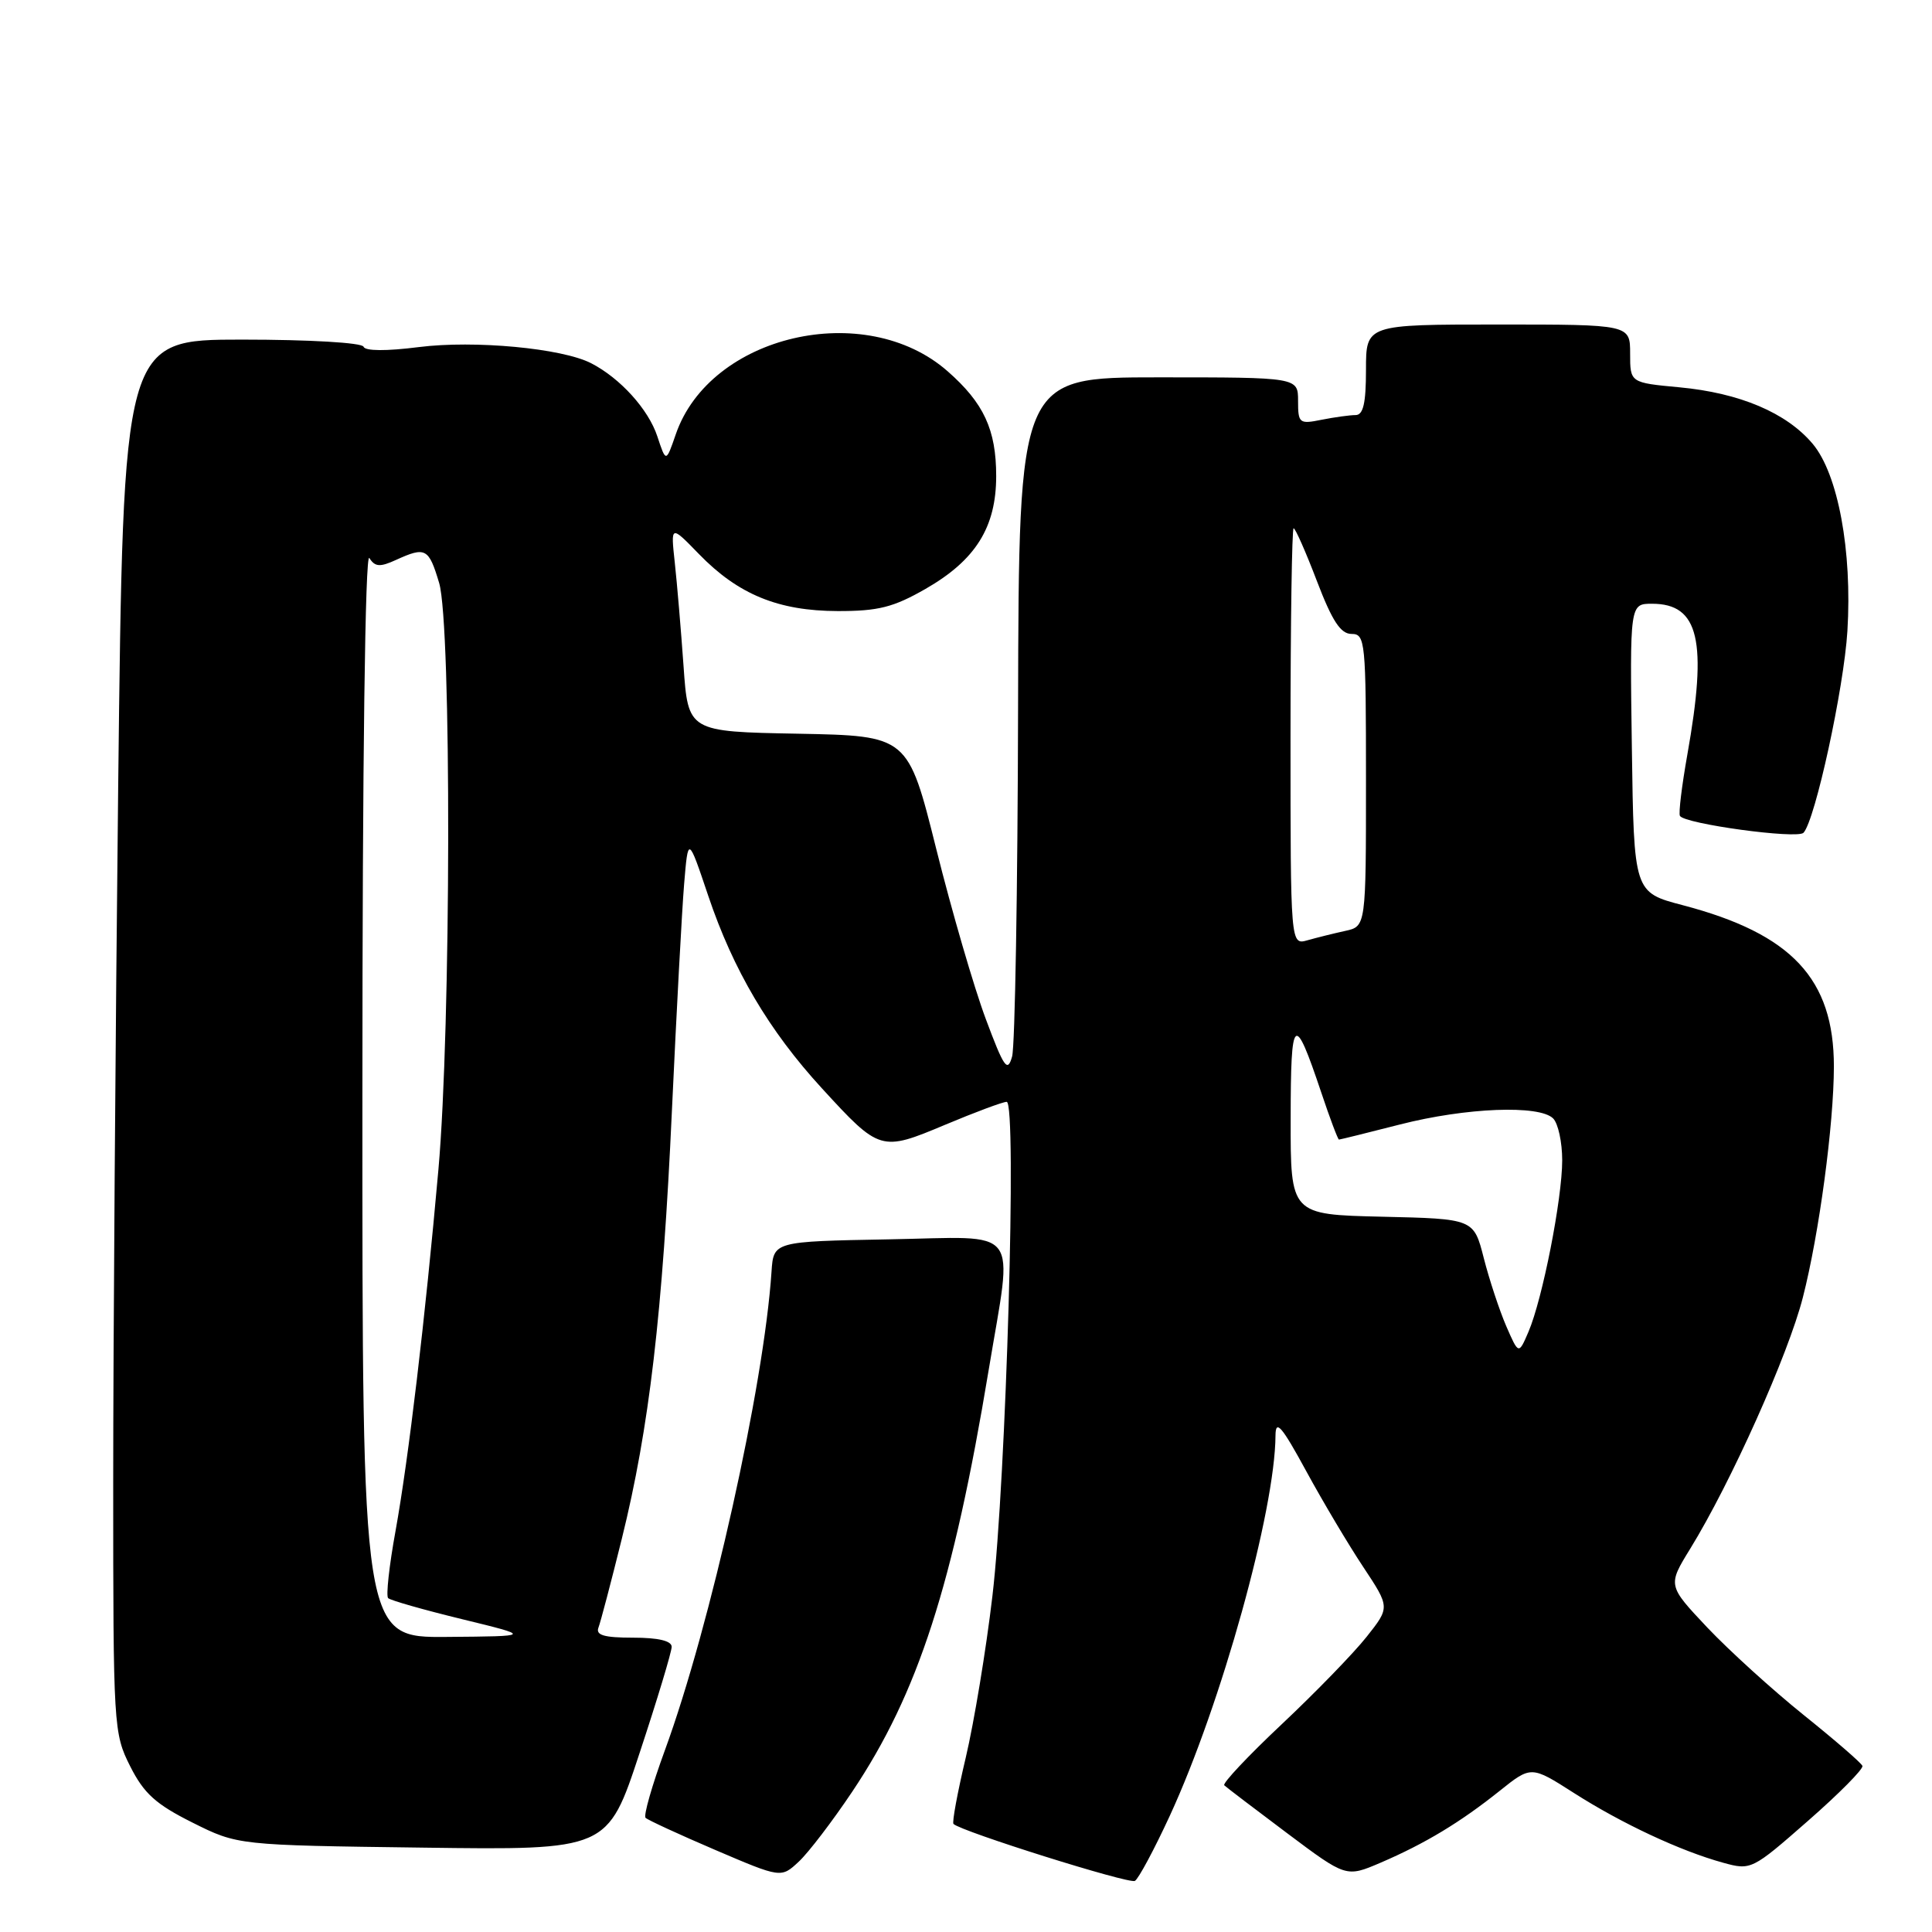 <?xml version="1.0" encoding="UTF-8" standalone="no"?>
<!DOCTYPE svg PUBLIC "-//W3C//DTD SVG 1.1//EN" "http://www.w3.org/Graphics/SVG/1.1/DTD/svg11.dtd" >
<svg xmlns="http://www.w3.org/2000/svg" xmlns:xlink="http://www.w3.org/1999/xlink" version="1.1" viewBox="0 0 256 256">
 <g >
 <path fill="currentColor"
d=" M 155.00 240.61 C 161.83 225.81 168.96 200.16 169.01 190.20 C 169.03 188.03 169.83 188.96 173.07 194.91 C 175.29 198.99 178.70 204.72 180.65 207.65 C 184.18 212.98 184.18 212.98 181.08 216.89 C 179.38 219.04 174.33 224.24 169.87 228.44 C 165.40 232.64 161.96 236.30 162.22 236.56 C 162.49 236.82 166.23 239.67 170.54 242.90 C 178.37 248.77 178.37 248.77 182.93 246.82 C 188.82 244.29 193.48 241.48 198.70 237.31 C 202.89 233.96 202.89 233.96 208.57 237.59 C 214.88 241.62 222.65 245.26 228.32 246.82 C 232.01 247.84 232.16 247.77 239.56 241.28 C 243.69 237.67 246.94 234.38 246.78 233.99 C 246.63 233.59 243.12 230.56 239.00 227.25 C 234.88 223.94 229.13 218.72 226.23 215.66 C 220.97 210.08 220.97 210.08 223.96 205.22 C 229.34 196.48 236.96 179.48 238.89 171.91 C 241.05 163.48 242.99 148.99 243.00 141.32 C 243.00 129.70 237.42 123.74 223.00 119.95 C 216.50 118.25 216.50 118.25 216.23 99.13 C 215.96 80.00 215.96 80.00 218.91 80.00 C 225.13 80.00 226.27 84.90 223.58 100.00 C 222.85 104.12 222.40 107.77 222.60 108.11 C 223.20 109.17 238.19 111.22 238.98 110.34 C 240.54 108.61 244.32 91.21 244.79 83.62 C 245.44 72.99 243.55 62.81 240.19 58.81 C 236.72 54.69 230.53 52.07 222.53 51.32 C 216.00 50.71 216.00 50.71 216.00 46.86 C 216.00 43.00 216.00 43.00 198.50 43.00 C 181.00 43.00 181.00 43.00 181.00 49.00 C 181.00 53.42 180.64 55.00 179.62 55.00 C 178.87 55.00 176.84 55.28 175.12 55.62 C 172.16 56.22 172.00 56.09 172.00 53.12 C 172.00 50.00 172.00 50.00 153.50 50.00 C 135.00 50.00 135.00 50.00 134.90 93.75 C 134.85 117.81 134.49 138.62 134.11 139.99 C 133.50 142.16 133.04 141.50 130.61 134.99 C 129.07 130.87 126.12 120.75 124.06 112.50 C 120.31 97.50 120.31 97.50 105.74 97.22 C 91.18 96.95 91.18 96.95 90.57 88.22 C 90.23 83.43 89.71 77.26 89.41 74.53 C 88.87 69.56 88.87 69.56 92.61 73.41 C 97.81 78.77 103.13 80.95 111.00 80.97 C 116.38 80.98 118.38 80.47 122.64 78.03 C 129.27 74.23 132.00 69.87 132.00 63.08 C 132.00 56.94 130.36 53.40 125.56 49.19 C 114.64 39.60 94.07 44.37 89.54 57.56 C 88.25 61.30 88.25 61.30 87.10 57.82 C 85.92 54.24 82.18 50.11 78.33 48.13 C 74.46 46.14 62.87 45.06 55.50 45.99 C 51.18 46.54 48.37 46.52 48.17 45.94 C 47.98 45.41 41.01 45.00 32.08 45.00 C 16.33 45.00 16.33 45.00 15.66 104.25 C 15.30 136.84 15.00 178.37 15.00 196.54 C 15.00 228.81 15.05 229.68 17.25 234.04 C 19.07 237.65 20.64 239.07 25.50 241.50 C 31.50 244.50 31.50 244.50 56.00 244.82 C 80.51 245.15 80.51 245.15 84.75 232.28 C 87.09 225.21 89.00 218.88 89.00 218.21 C 89.00 217.42 87.22 217.00 83.89 217.00 C 80.04 217.00 78.91 216.67 79.30 215.66 C 79.58 214.93 80.97 209.64 82.39 203.91 C 86.03 189.21 87.80 174.08 89.04 147.00 C 89.64 134.07 90.36 120.64 90.65 117.14 C 91.18 110.78 91.18 110.78 93.84 118.68 C 97.15 128.52 101.90 136.57 108.90 144.20 C 116.57 152.57 116.73 152.61 125.23 149.04 C 129.21 147.37 132.88 146.00 133.39 146.00 C 134.77 146.00 133.32 196.13 131.50 211.48 C 130.66 218.63 129.06 228.26 127.97 232.88 C 126.87 237.51 126.14 241.47 126.34 241.68 C 127.34 242.67 149.61 249.67 150.38 249.23 C 150.86 248.95 152.94 245.07 155.00 240.61 Z  M 112.93 237.40 C 121.65 224.38 126.28 210.07 131.01 181.50 C 134.22 162.12 135.59 163.90 117.75 164.22 C 102.50 164.50 102.50 164.50 102.23 168.50 C 101.23 183.63 94.15 215.40 88.10 231.92 C 86.40 236.56 85.25 240.58 85.54 240.87 C 85.83 241.16 89.99 243.08 94.78 245.13 C 103.50 248.86 103.50 248.86 105.84 246.68 C 107.13 245.48 110.32 241.30 112.93 237.40 Z  M 48.02 144.75 C 48.02 100.78 48.39 73.06 48.94 73.94 C 49.69 75.12 50.34 75.17 52.48 74.19 C 56.39 72.41 56.81 72.63 58.19 77.25 C 59.84 82.79 59.77 136.13 58.09 155.00 C 56.34 174.74 54.13 193.34 52.41 202.86 C 51.57 207.46 51.13 211.47 51.43 211.76 C 51.72 212.05 56.13 213.31 61.23 214.55 C 70.50 216.81 70.50 216.81 59.25 216.90 C 48.00 217.00 48.00 217.00 48.02 144.75 Z  M 199.58 175.71 C 198.68 173.62 197.34 169.57 196.61 166.71 C 195.28 161.50 195.28 161.50 183.14 161.22 C 171.00 160.94 171.00 160.94 171.02 148.22 C 171.03 134.45 171.48 134.06 175.07 144.75 C 176.22 148.19 177.28 151.00 177.42 151.00 C 177.56 151.00 181.20 150.10 185.50 149.00 C 194.25 146.76 203.98 146.38 205.80 148.20 C 206.46 148.86 207.00 151.35 207.00 153.74 C 207.00 158.85 204.39 172.13 202.53 176.47 C 201.23 179.50 201.23 179.50 199.58 175.71 Z  M 171.00 97.62 C 171.00 82.43 171.19 70.00 171.41 70.00 C 171.64 70.00 173.03 73.15 174.50 77.00 C 176.52 82.29 177.64 84.00 179.09 84.00 C 180.91 84.00 181.00 84.96 181.00 103.38 C 181.00 122.75 181.00 122.75 178.25 123.35 C 176.74 123.68 174.49 124.24 173.25 124.59 C 171.00 125.23 171.00 125.23 171.00 97.62 Z "/>
</g>
</svg>